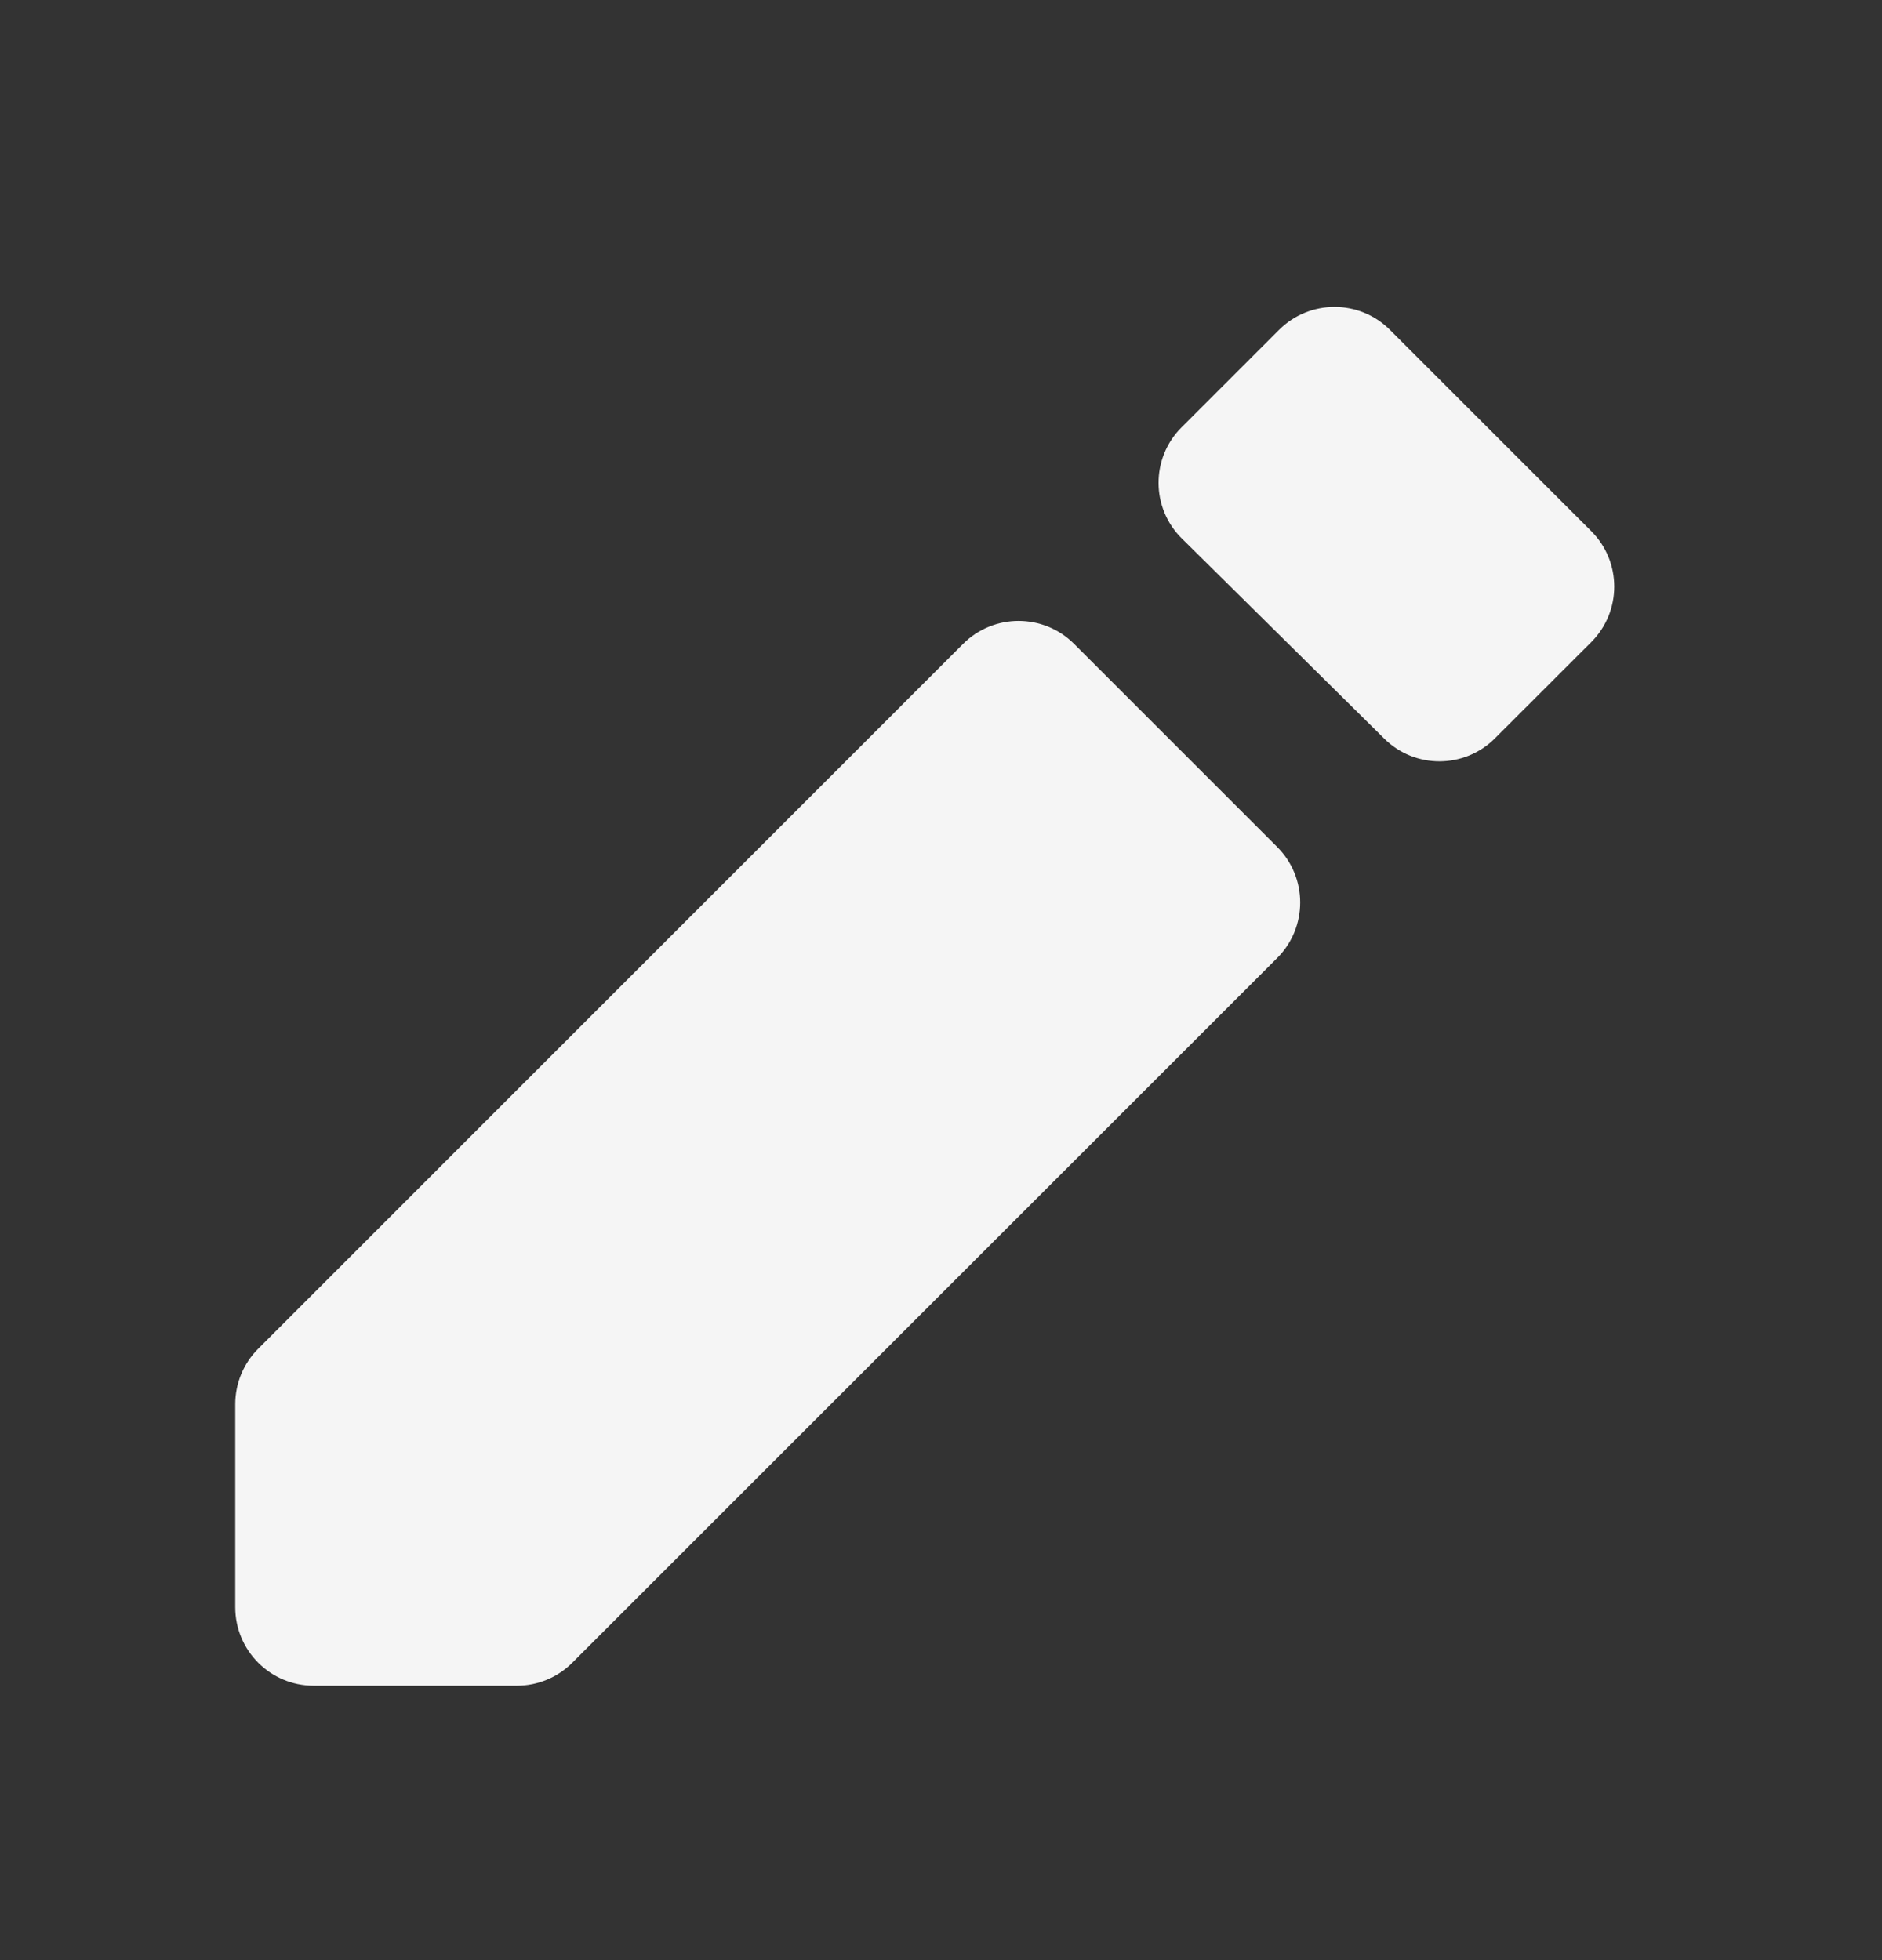 <svg width="24" height="25" viewBox="0 0 24 25" fill="none" xmlns="http://www.w3.org/2000/svg">
<rect x="0" y="0" width="24" height="25" fill="#333333" stroke="none"/>
<g id="ic-other">
<path id="Vector" d="M19.064 9.417C18.675 9.806 18.045 9.808 17.654 9.422L15.072 6.869C14.677 6.48 14.675 5.843 15.067 5.451L16.311 4.207C16.702 3.817 17.335 3.817 17.725 4.207L20.293 6.775C20.683 7.165 20.683 7.798 20.293 8.189L19.064 9.417ZM4 21.5C3.448 21.5 3 21.052 3 20.5V17.909C3 17.644 3.105 17.389 3.293 17.202L12.282 8.212C12.673 7.822 13.306 7.822 13.697 8.212L16.288 10.803C16.678 11.194 16.678 11.827 16.288 12.218L7.298 21.207C7.111 21.395 6.856 21.5 6.591 21.5H4Z" fill="#F5F5F5"/>
</g>
</svg>
